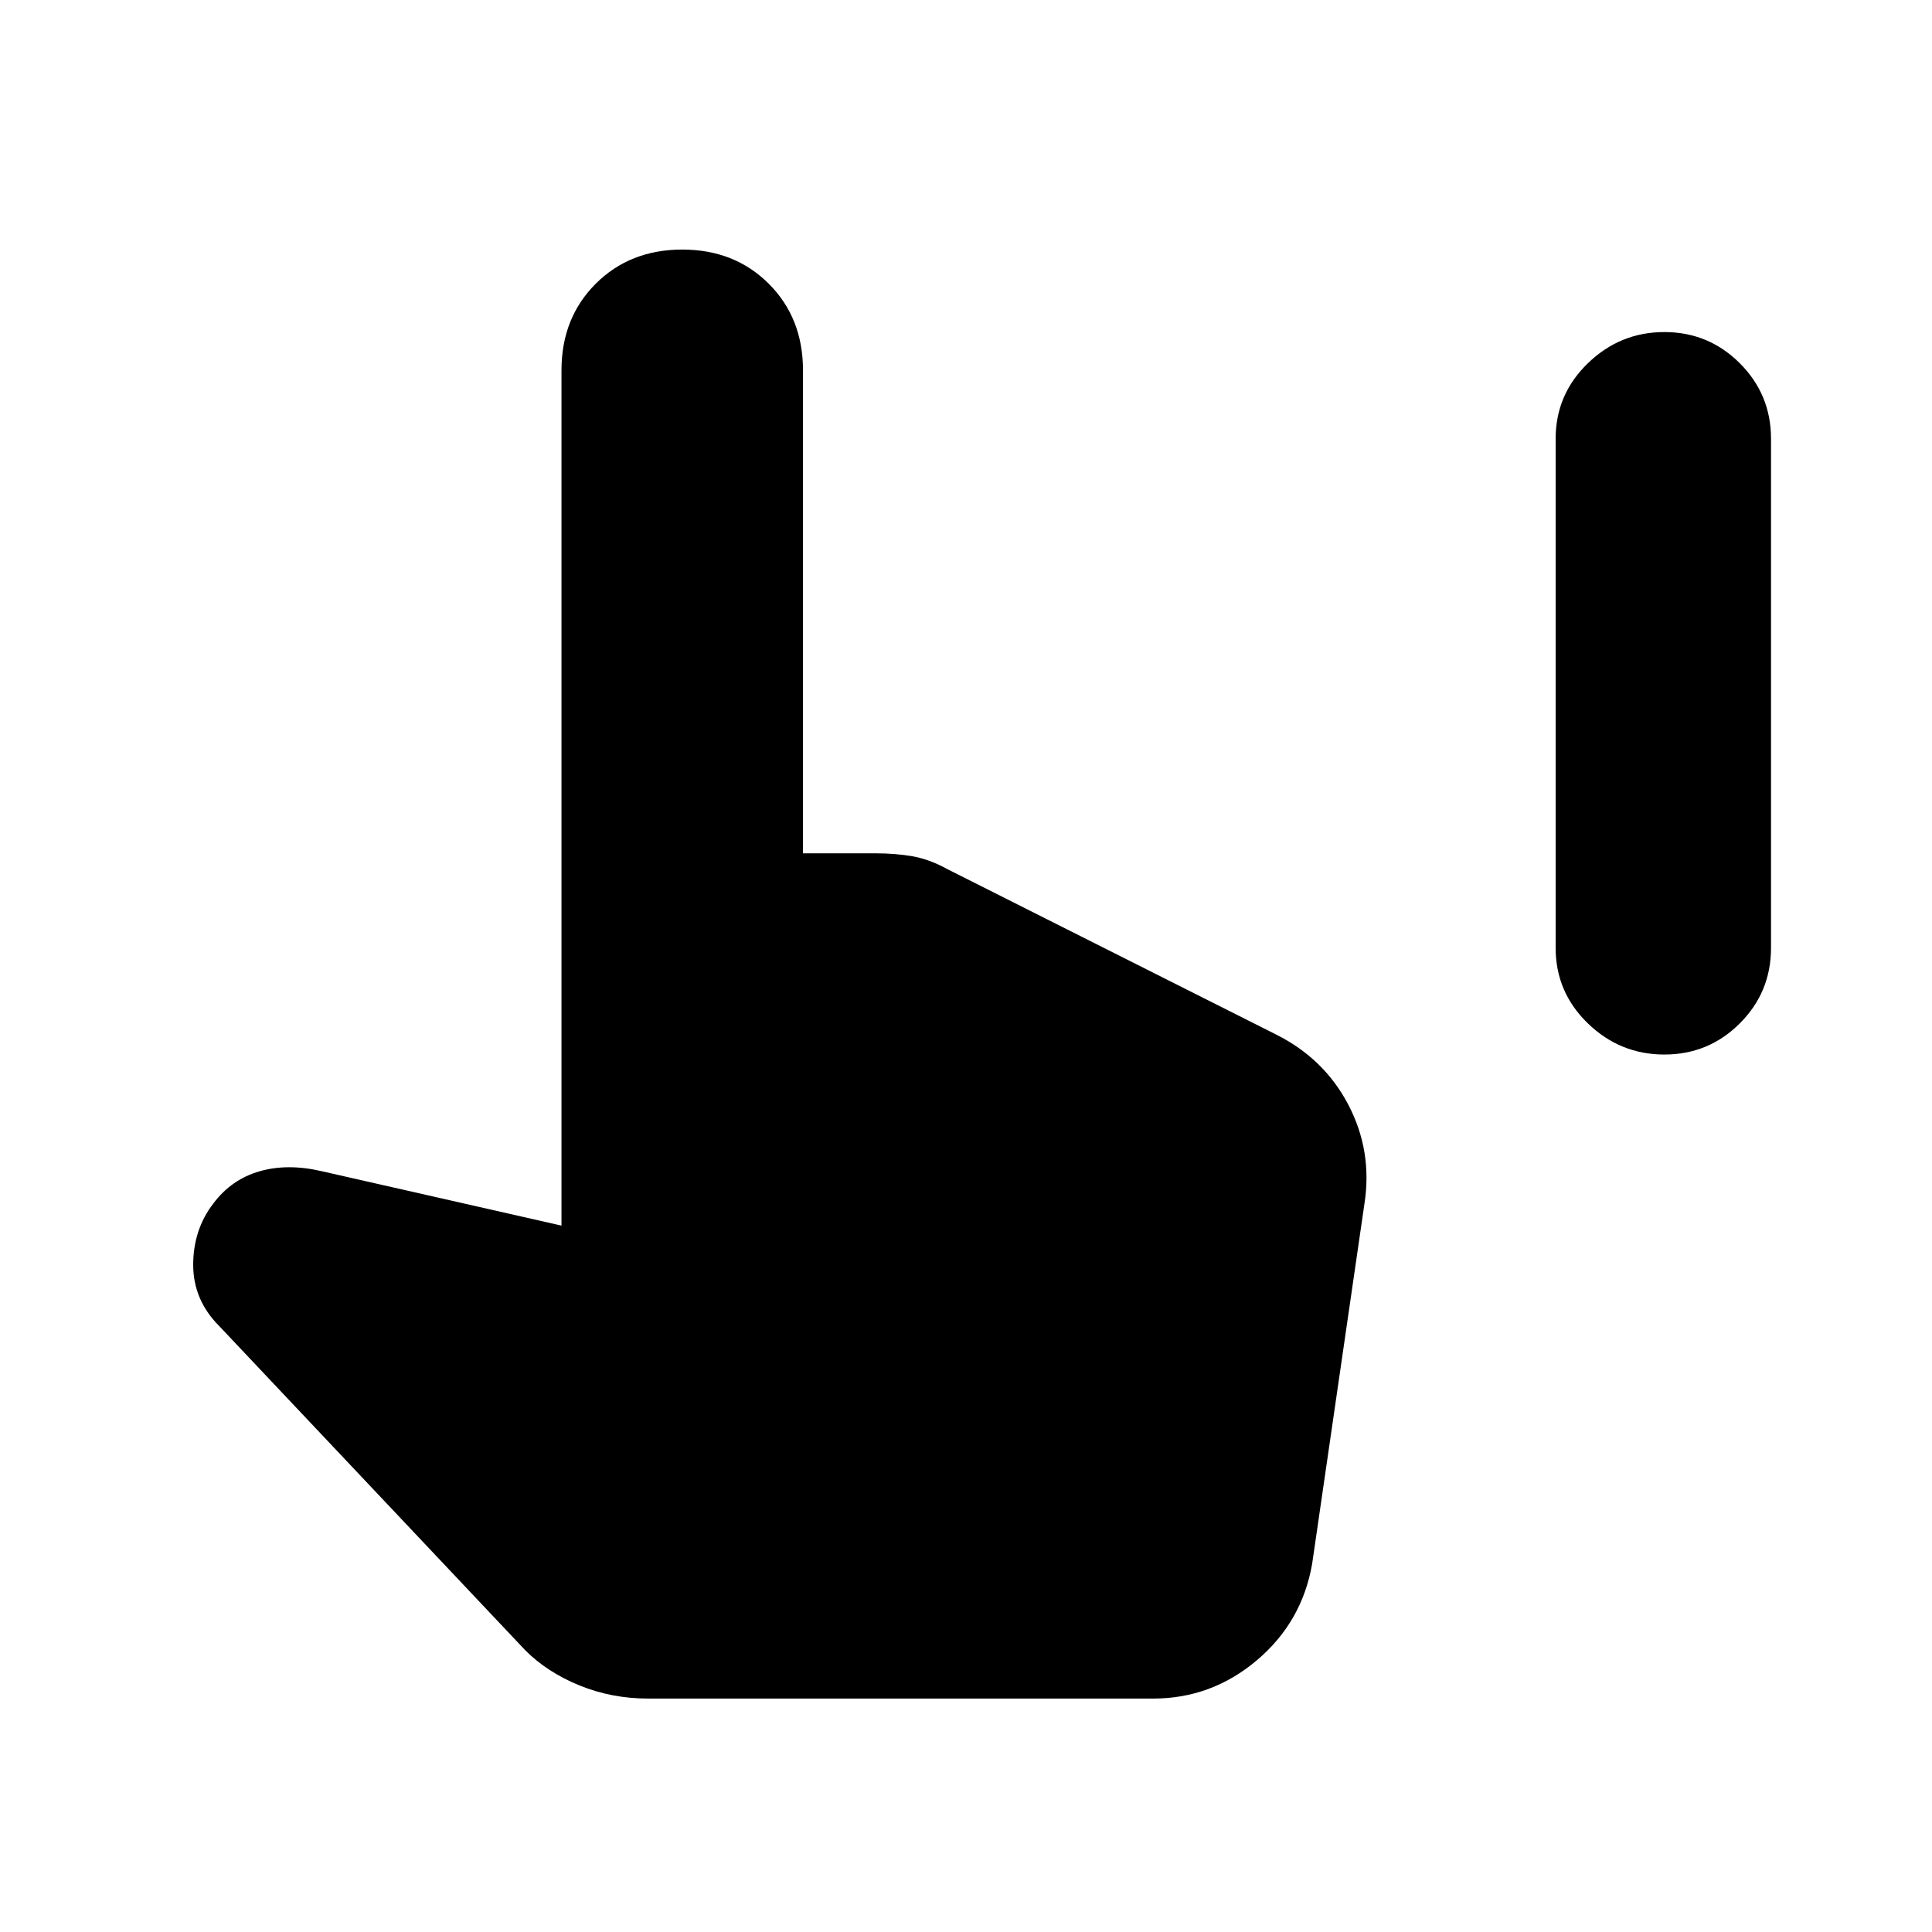 <svg xmlns="http://www.w3.org/2000/svg" height="40" width="40"><path d="M34.458 21.833q-.916 0-1.583-.645-.667-.646-.667-1.563V9.083q0-.916.667-1.562t1.583-.646q.917 0 1.563.646.646.646.646 1.562v10.542q0 .917-.646 1.563-.646.645-1.563.645ZM13.417 35.167q-.75 0-1.417-.271t-1.125-.729l-6.333-6.709Q4 26.917 4 26.188q0-.73.417-1.271.375-.5.958-.667.583-.167 1.292 0l4.958 1.125V7.667q0-1.084.708-1.792.709-.708 1.792-.708 1.083 0 1.792.708.708.708.708 1.792v10h1.5q.417 0 .771.062.354.063.729.271l6.792 3.417q1 .5 1.5 1.458t.333 2.042l-1.083 7.458q-.209 1.208-1.146 2-.938.792-2.146.792Z"/></svg>